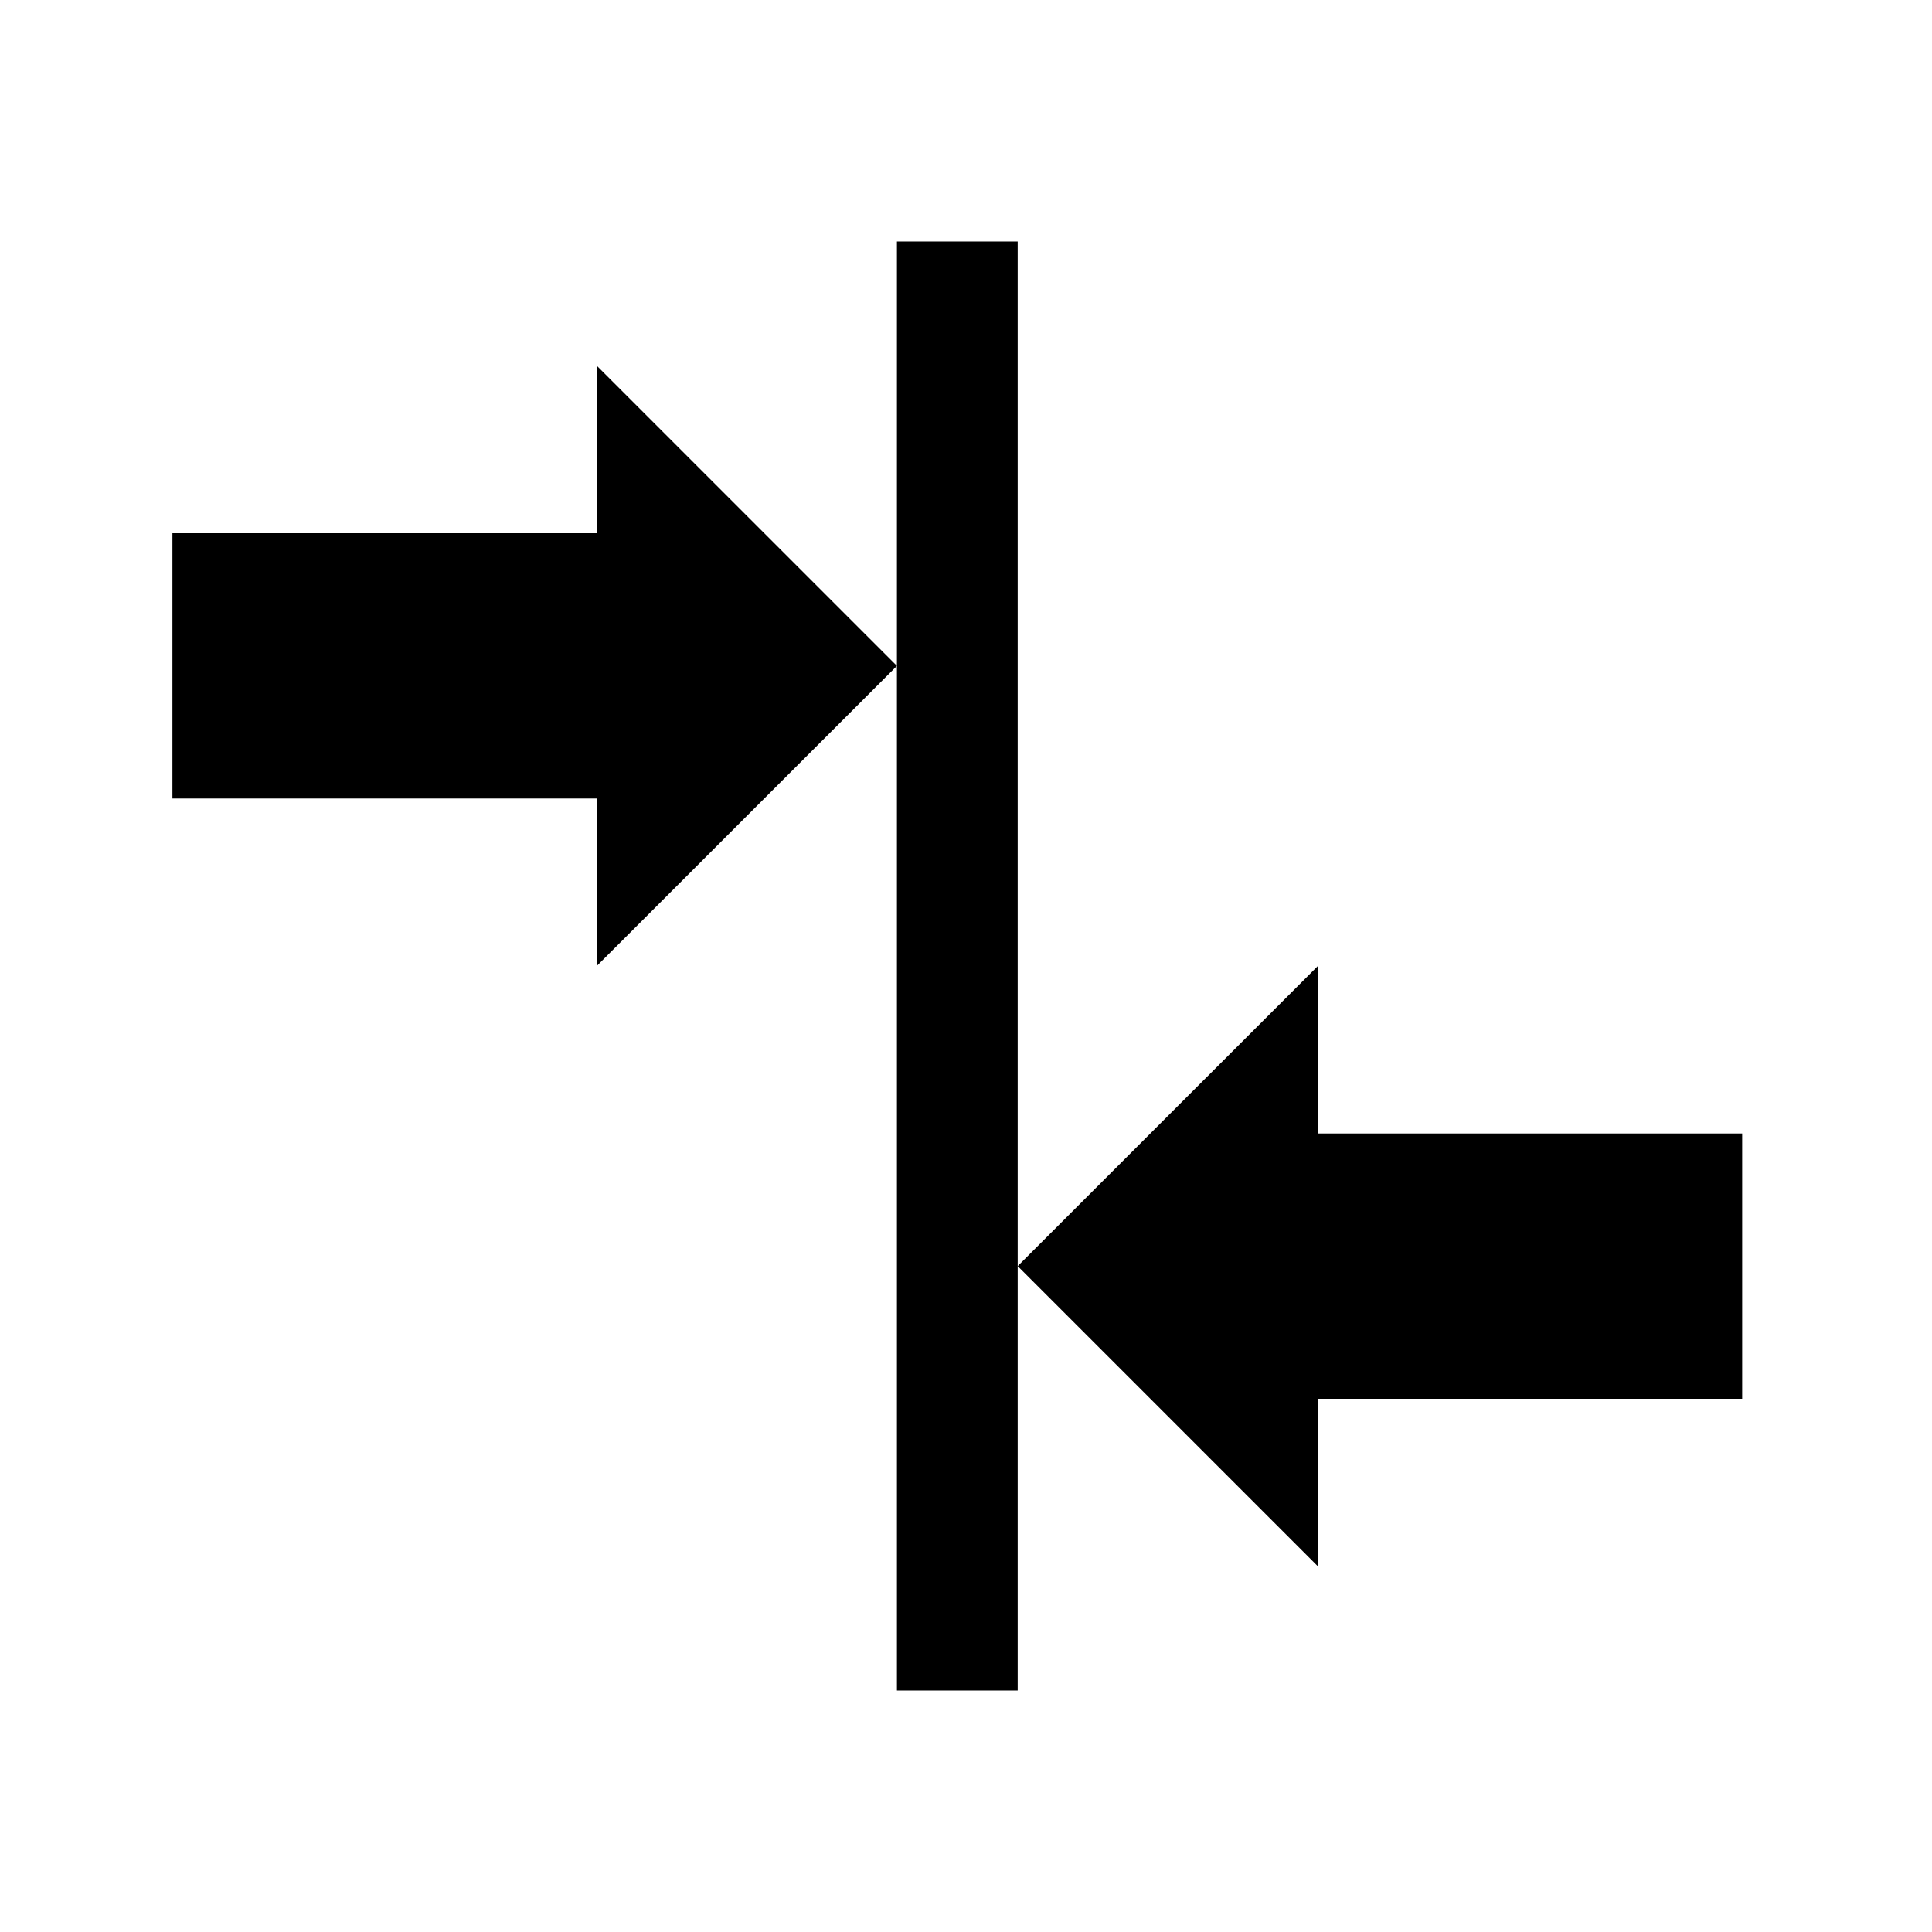 <!-- Generated by IcoMoon.io -->
<svg version="1.1" xmlns="http://www.w3.org/2000/svg" width="24" height="24" viewBox="0 0 24 24">
<title>Comparator</title>
<path d="M11.142 3h1.5v18h-1.5v-18z"></path>
<path d="M12.642 15.728l3.728 3.728v-2.080h5.272v-3.295h-5.272v-2.080z"></path>
<path d="M11.142 8.272l-3.728-3.728v2.080h-5.272v3.295h5.272v2.080z"></path>
</svg>
